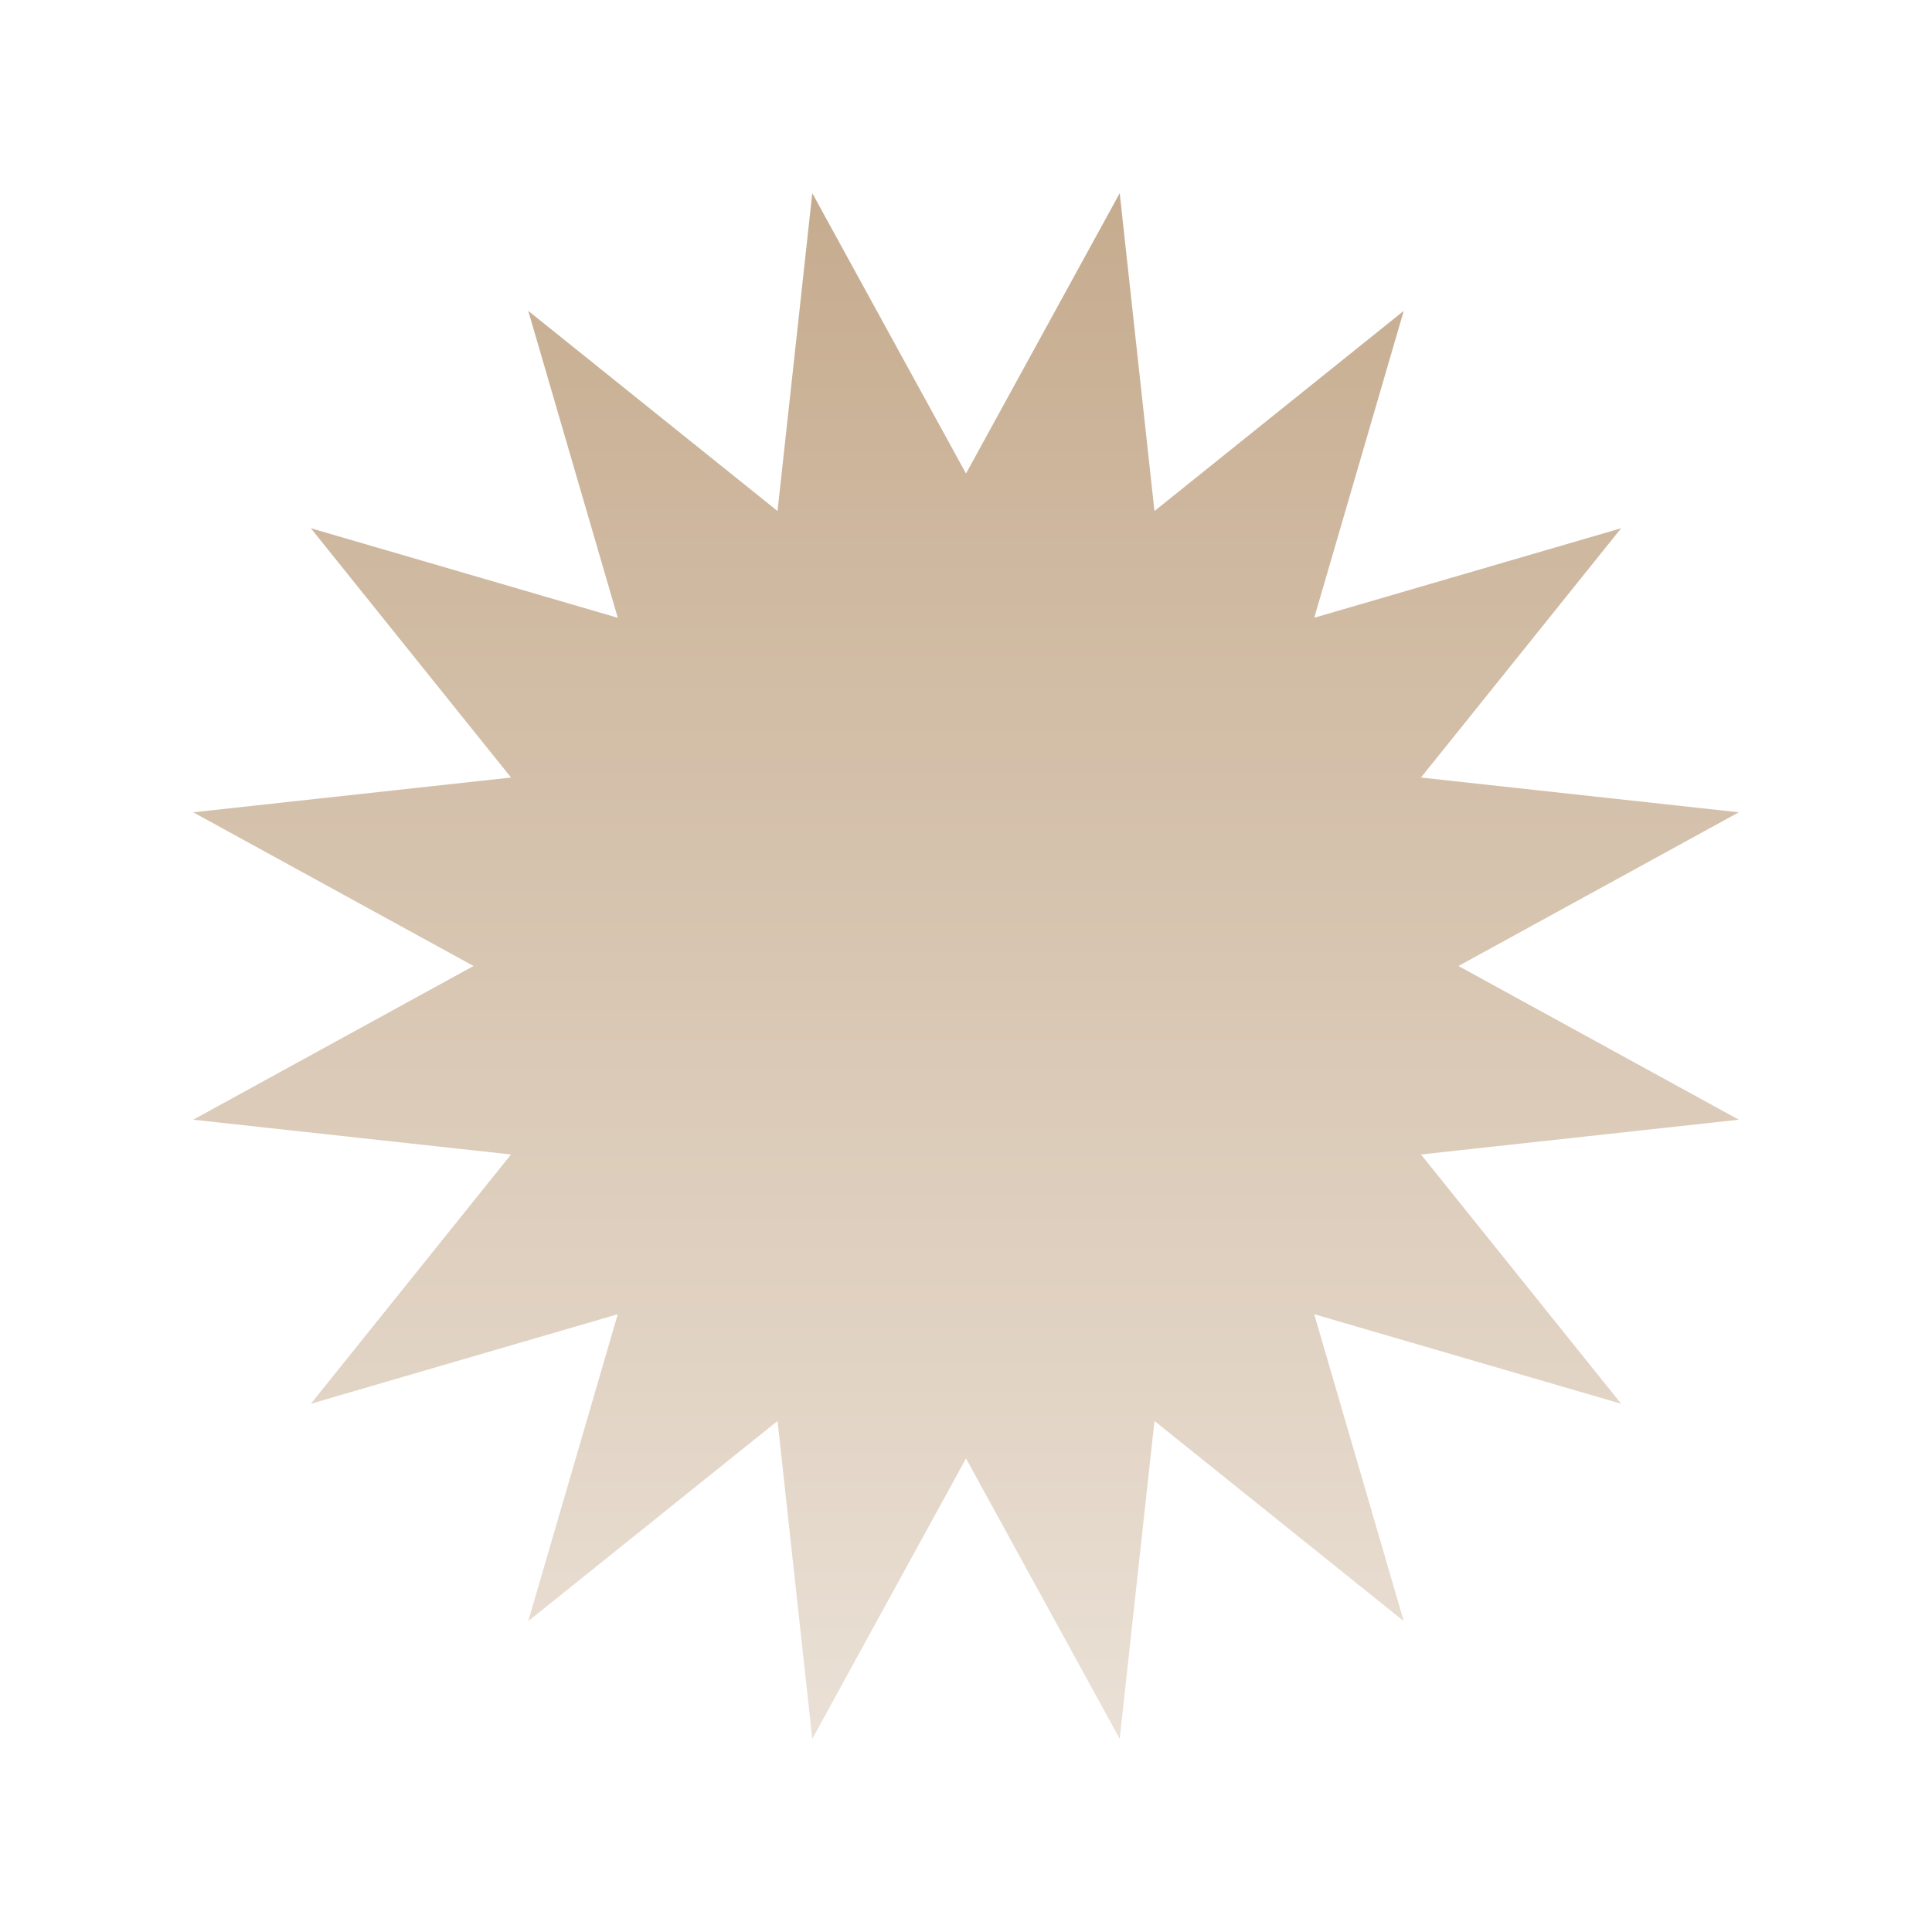<svg xmlns="http://www.w3.org/2000/svg" xmlns:xlink="http://www.w3.org/1999/xlink" version="1.1" x="0px" y="0px" height="300pt" width="300pt" viewBox="0 0 100 100" style="enable-background:new 0 0 100 100;" xml:space="preserve">
<g fill="url(#grad4)">
<polygon points="50,24.51 57.956,10 59.755,26.451 72.658,16.09 68.024,31.976   83.91,27.342 73.549,40.245 90,42.044 75.49,50 90,57.956 73.549,59.755   83.91,72.658 68.024,68.024 72.658,83.91 59.755,73.549 57.956,90 50,75.49   42.044,90 40.245,73.549 27.342,83.91 31.976,68.024 16.09,72.658 26.451,59.755   10,57.956 24.51,50 10,42.044 26.451,40.245 16.09,27.342 31.976,31.976   27.342,16.09 40.245,26.451 42.044,10 "/>
</g>
<defs>
    <linearGradient id="grad4" x1="0%" y1="0%" x2="0%" y2="100%">
        <stop offset="0%" style="stop-color:#C6AC8F;stop-opacity:1" />
        <stop offset="100%" style="stop-color:#EAE0D5;stop-opacity:1" />
    </linearGradient>
</defs>
</svg>